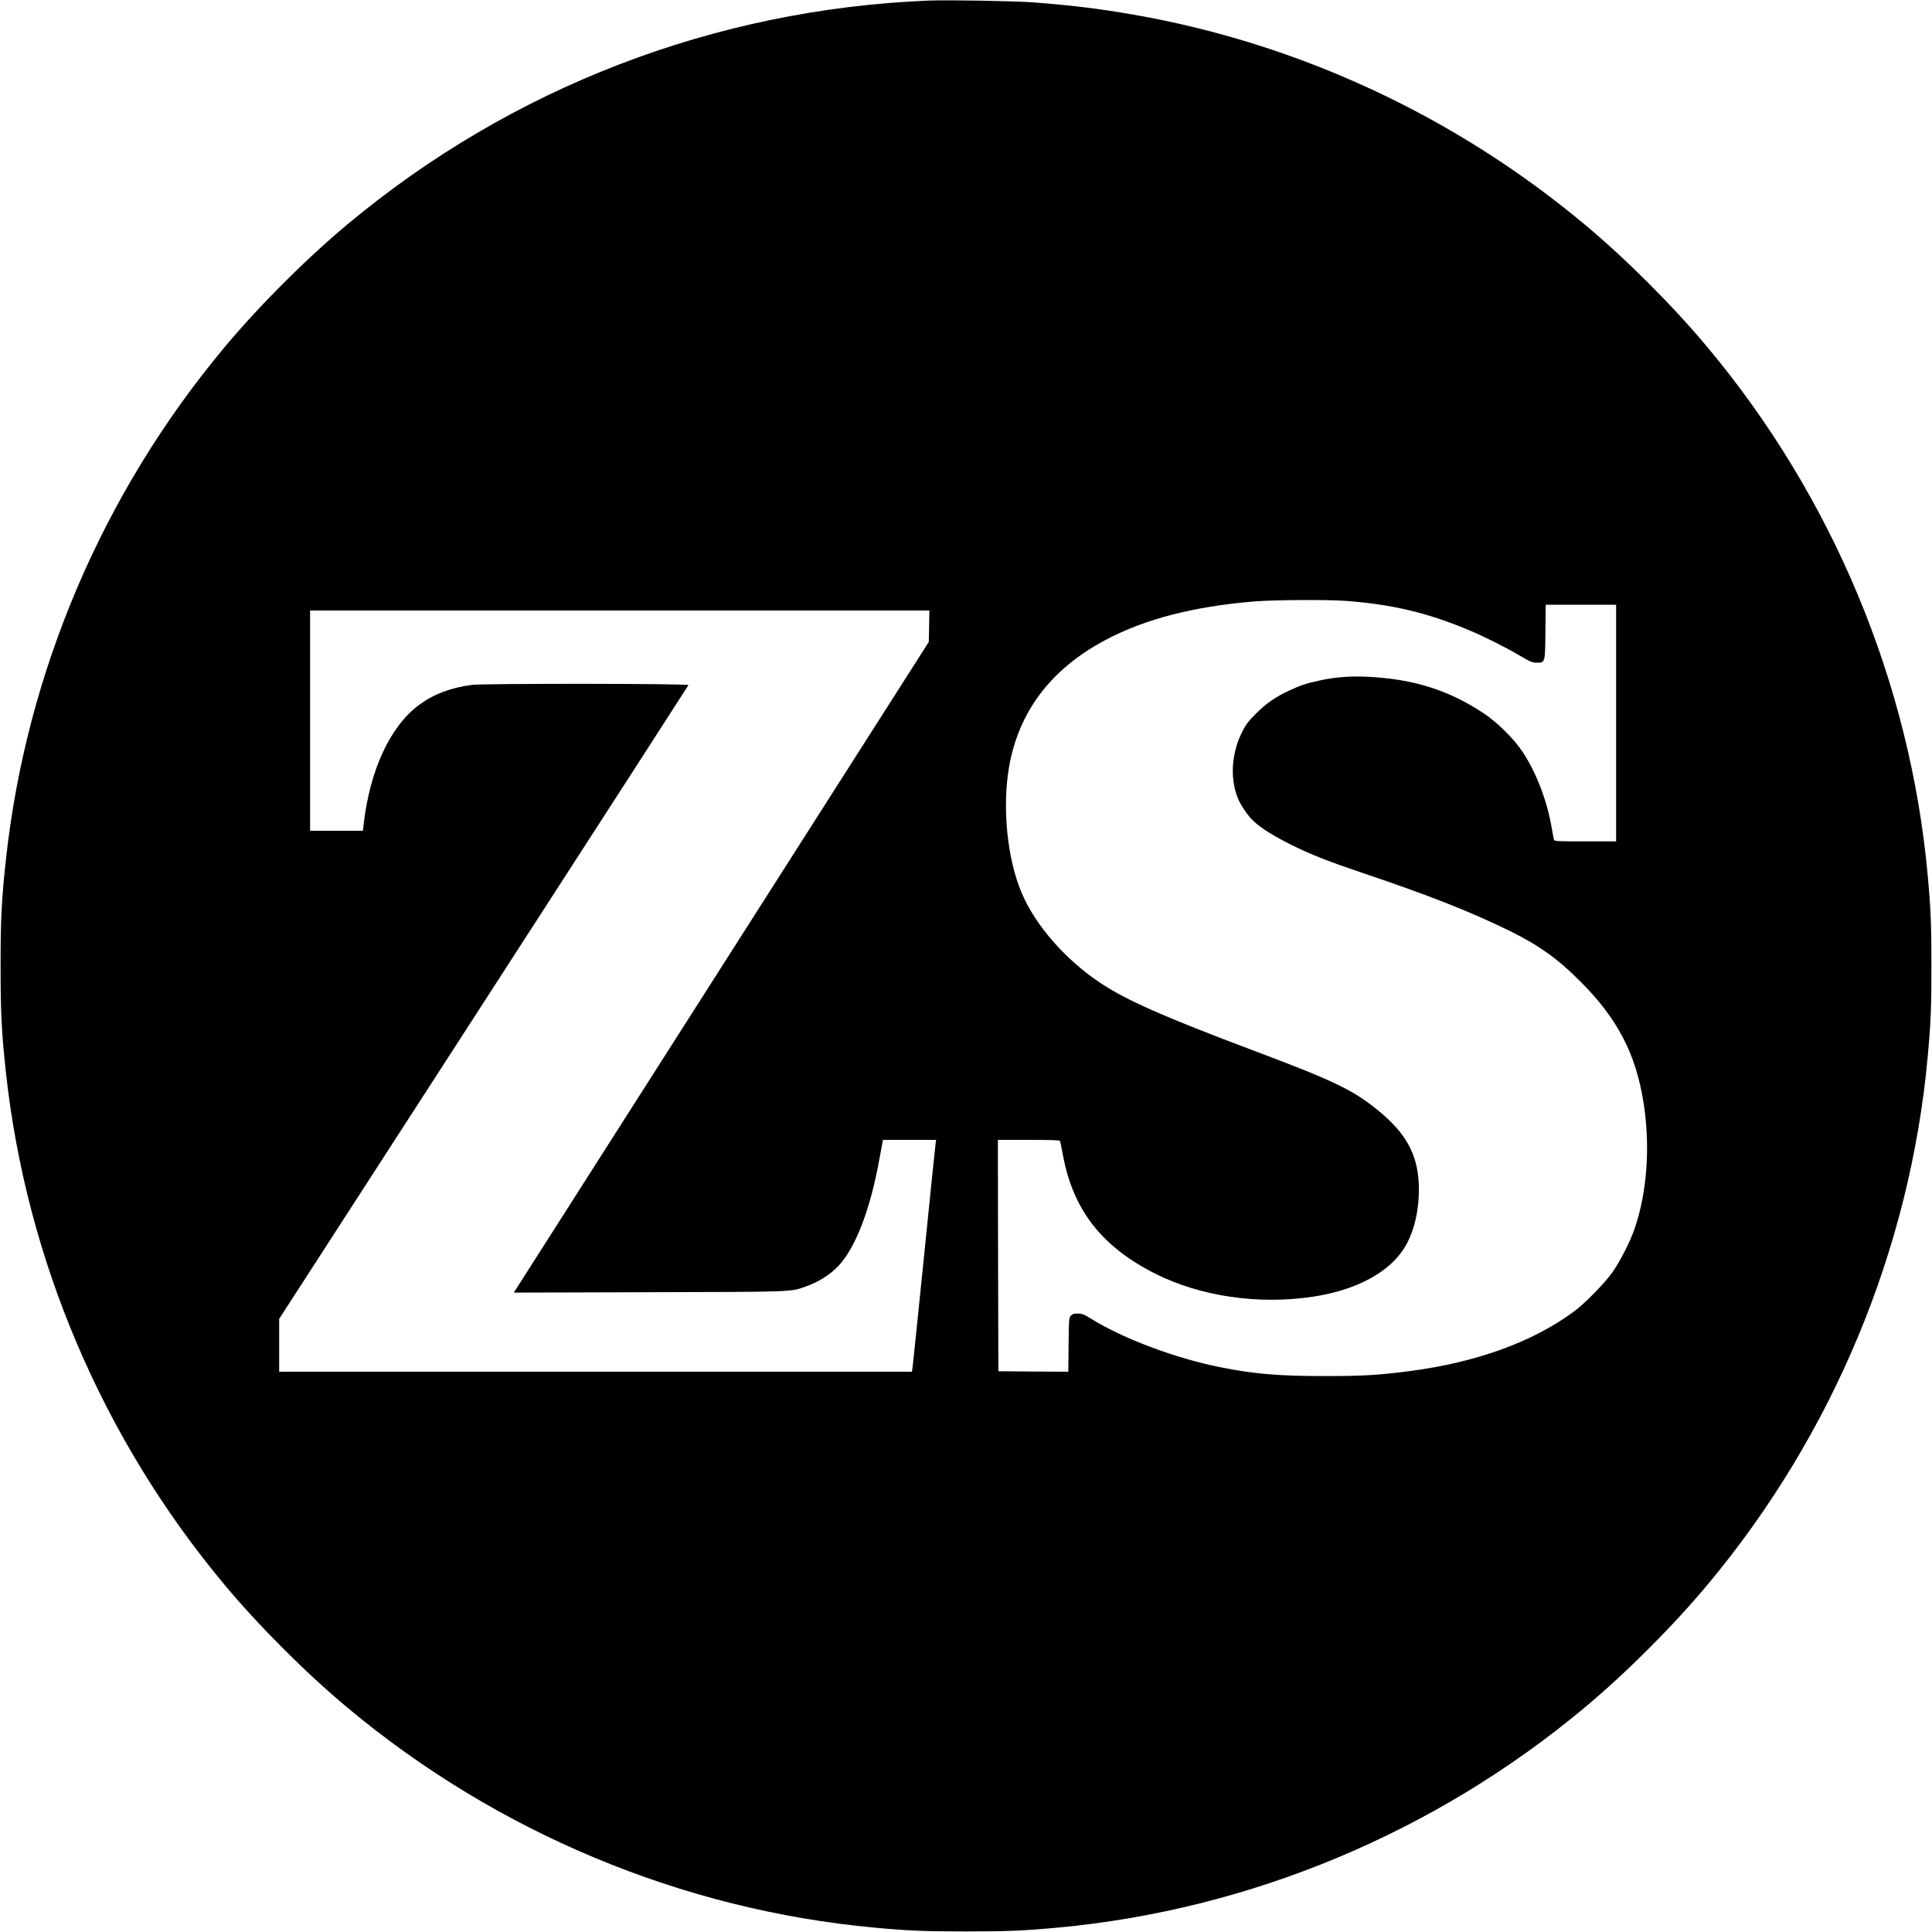<?xml version="1.0" standalone="no"?>
<!DOCTYPE svg PUBLIC "-//W3C//DTD SVG 20010904//EN"
 "http://www.w3.org/TR/2001/REC-SVG-20010904/DTD/svg10.dtd">
<svg version="1.0" xmlns="http://www.w3.org/2000/svg"
 width="2000pt" height="2000pt" viewBox="0 0 2000 2000"
 preserveAspectRatio="xMidYMid meet">
<g transform="translate(0,2000) scale(0.1,-0.1)"
fill="#000000" stroke="none">
<path d="M9615 19994 c-2216 -89 -4324 -901 -6020 -2318 -427 -356 -915 -844
-1271 -1271 -1261 -1509 -2052 -3364 -2263 -5305 -45 -415 -55 -616 -55 -1100
0 -484 10 -685 55 -1100 211 -1941 1002 -3796 2263 -5305 356 -427 844 -915
1271 -1271 1549 -1295 3468 -2096 5460 -2279 360 -33 515 -39 945 -39 430 0
585 6 945 39 1992 183 3911 984 5460 2279 427 356 915 844 1271 1271 1295
1549 2096 3468 2279 5460 33 360 39 515 39 945 0 430 -6 585 -39 945 -183
1992 -984 3911 -2279 5460 -356 427 -844 915 -1271 1271 -1343 1122 -2964
1876 -4675 2173 -349 61 -644 97 -1030 126 -195 15 -884 27 -1085 19z m4310
-6214 c481 -35 848 -122 1274 -300 161 -67 373 -173 532 -266 111 -65 131 -74
176 -74 89 0 88 -4 91 321 l3 279 364 0 365 0 0 -1225 0 -1225 -319 0 c-296 0
-320 1 -325 18 -3 9 -12 60 -21 112 -48 287 -159 578 -302 795 -95 142 -264
309 -413 407 -348 228 -690 339 -1136 369 -208 14 -387 3 -560 -37 -143 -32
-189 -47 -309 -103 -147 -69 -238 -133 -345 -240 -80 -80 -103 -112 -143 -191
-107 -214 -125 -468 -47 -673 30 -79 109 -196 173 -253 79 -72 213 -155 391
-243 205 -101 379 -169 741 -291 696 -235 1110 -399 1520 -600 294 -145 493
-287 720 -515 389 -388 578 -751 659 -1260 71 -452 37 -933 -95 -1311 -44
-128 -149 -334 -227 -444 -81 -115 -287 -325 -400 -408 -429 -316 -1014 -527
-1703 -616 -326 -42 -481 -51 -884 -51 -468 0 -734 23 -1075 92 -463 93 -1002
295 -1331 499 -75 47 -97 55 -139 56 -40 1 -56 -3 -73 -21 -21 -21 -22 -28
-25 -301 l-3 -280 -362 2 -362 3 -3 1198 -2 1197 320 0 c248 0 321 -3 324 -12
2 -7 16 -74 30 -149 106 -567 403 -946 957 -1225 467 -234 1064 -322 1626
-238 459 68 809 259 963 526 97 167 147 404 137 643 -14 311 -135 528 -427
765 -256 208 -461 306 -1285 615 -924 348 -1319 522 -1586 701 -363 242 -673
598 -814 934 -149 352 -201 879 -130 1296 99 576 433 1018 997 1318 411 218
908 347 1543 400 196 16 749 20 940 6z m-4307 -262 l-3 -163 -2111 -3310
c-1161 -1820 -2128 -3336 -2148 -3368 l-37 -58 1398 4 c1531 4 1461 1 1635 63
124 44 247 123 329 211 178 190 332 595 424 1113 14 80 28 155 31 168 l4 22
276 0 275 0 -5 -32 c-3 -18 -58 -548 -121 -1178 -64 -630 -118 -1155 -121
-1167 l-4 -23 -3275 0 -3275 0 0 274 0 273 2116 3274 c1164 1801 2118 3280
2121 3287 7 16 -2121 18 -2244 2 -217 -29 -393 -95 -543 -206 -301 -221 -512
-677 -576 -1241 l-7 -63 -273 0 -274 0 0 1140 0 1140 3205 0 3206 0 -3 -162z"/>
</g>
</svg>
